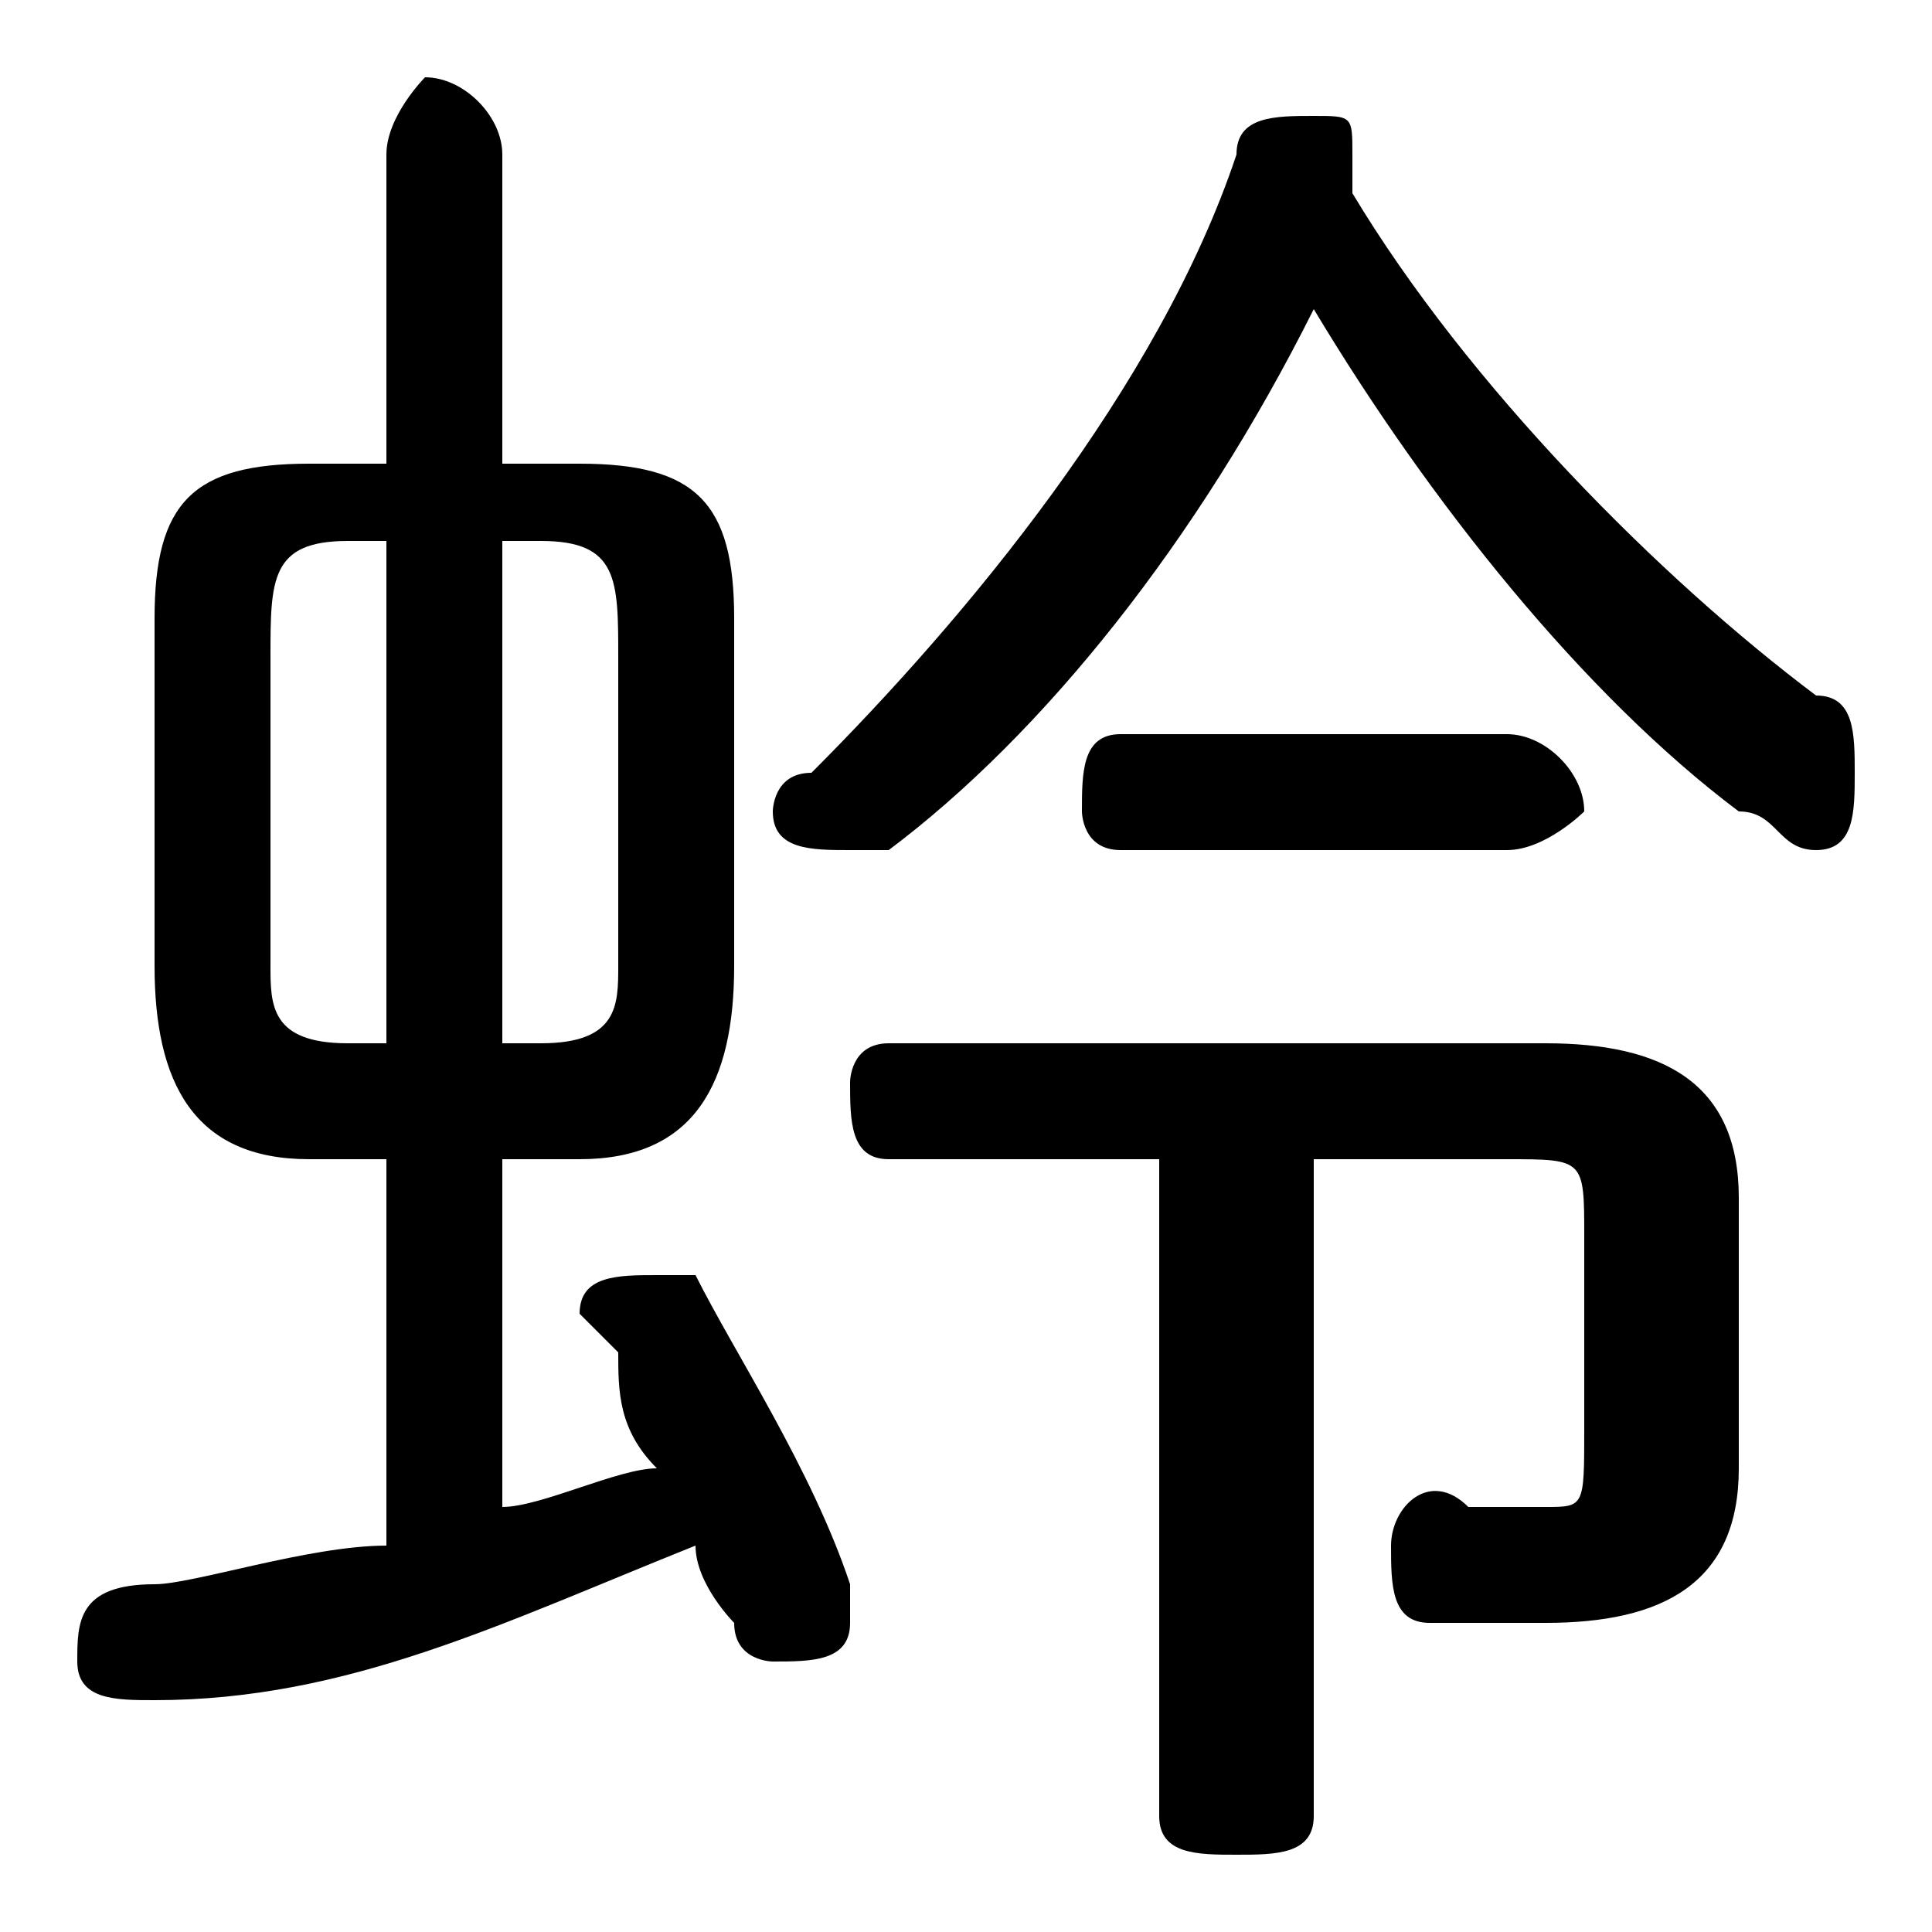 <svg xmlns="http://www.w3.org/2000/svg" viewBox="0 -44.0 50.0 50.0">
    <rect x="0" y="-44.0" width="50.0" height="50.0" fill="#808080" stroke="none"/>
    <g transform="scale(1, -1)">
        <!-- ボディの枠 -->
        <rect x="0" y="-6.0" width="50.0" height="50.0"
            stroke="white" fill="white"/>
        <!-- グリフ座標系の原点 -->
        <circle cx="0" cy="0" r="5" fill="white"/>
        <!-- グリフのアウトライン -->
        <g style="fill:black;stroke:#000000;stroke-width:0;stroke-linecap:round;stroke-linejoin:round;">
        <path d="M 15.0 14.0 C 18.0 14.0 19.0 16.0 19.0 19.0 L 19.0 28.0 C 19.0 31.0 18.0 32.0 15.0 32.0 L 13.0 32.0 L 13.0 40.0 C 13.0 41.0 12.0 42.0 11.0 42.0 C 11.0 42.0 10.0 41.0 10.0 40.0 L 10.0 32.0 L 8.0 32.0 C 5.0 32.0 4.0 31.0 4.0 28.0 L 4.0 19.0 C 4.0 16.0 5.0 14.0 8.0 14.0 L 10.0 14.0 L 10.0 4.0 C 8.0 4.0 5.0 3.0 4.0 3.0 C 2.0 3.0 2.0 2.0 2.0 1.0 C 2.0 0.0 3.0 -0.0 4.0 -0.0 C 9.0 0.0 13.0 2.0 18.0 4.0 C 18.0 3.0 19.0 2.0 19.0 2.0 C 19.0 1.0 20.0 1.0 20.0 1.0 C 21.0 1.0 22.0 1.0 22.0 2.0 C 22.0 2.0 22.0 3.0 22.0 3.0 C 21.0 6.0 19.0 9.0 18.0 11.0 C 18.0 11.0 17.0 11.0 17.0 11.0 C 16.0 11.0 15.0 11.0 15.0 10.0 C 15.0 10.0 15.0 10.0 16.0 9.0 C 16.0 8.0 16.0 7.0 17.0 6.0 C 16.0 6.0 14.0 5.0 13.0 5.0 L 13.0 14.0 Z M 13.0 17.0 L 13.0 30.0 L 14.0 30.0 C 16.0 30.0 16.0 29.0 16.0 27.0 L 16.0 19.0 C 16.0 18.0 16.0 17.0 14.0 17.0 Z M 9.0 17.0 C 7.0 17.0 7.0 18.0 7.0 19.0 L 7.0 27.0 C 7.0 29.0 7.0 30.0 9.0 30.0 L 10.0 30.0 L 10.0 17.0 Z M 34.0 36.0 C 37.0 31.0 41.0 26.0 45.0 23.0 C 46.0 23.0 46.0 22.0 47.0 22.0 C 48.0 22.0 48.0 23.0 48.0 24.0 C 48.0 25.0 48.0 26.0 47.0 26.0 C 43.0 29.0 38.0 34.0 35.0 39.0 C 35.0 39.0 35.0 40.0 35.0 40.0 C 35.0 41.0 35.0 41.0 34.0 41.0 C 33.0 41.0 32.0 41.0 32.0 40.0 C 30.0 34.0 25.0 28.0 21.0 24.0 C 20.0 24.0 20.0 23.0 20.0 23.0 C 20.0 22.0 21.0 22.0 22.0 22.0 C 22.0 22.0 23.0 22.0 23.0 22.0 C 27.0 25.0 31.0 30.0 34.0 36.0 Z M 30.0 14.0 L 30.0 -3.0 C 30.0 -4.0 31.0 -4.0 32.0 -4.0 C 33.0 -4.0 34.0 -4.0 34.0 -3.0 L 34.0 14.0 L 39.0 14.0 C 41.0 14.0 41.0 14.0 41.0 12.0 L 41.0 7.0 C 41.0 5.0 41.0 5.0 40.0 5.0 C 39.0 5.0 39.0 5.0 38.0 5.0 C 37.0 6.0 36.0 5.0 36.0 4.0 C 36.0 3.0 36.0 2.0 37.0 2.0 C 38.0 2.0 39.0 2.0 40.0 2.0 C 43.0 2.0 45.0 3.0 45.0 6.0 L 45.0 13.0 C 45.0 16.0 43.0 17.0 40.0 17.0 L 23.0 17.0 C 22.0 17.0 22.0 16.0 22.0 16.0 C 22.0 15.0 22.0 14.0 23.0 14.0 Z M 39.0 22.0 C 40.0 22.0 41.0 23.0 41.0 23.0 C 41.0 24.0 40.0 25.0 39.0 25.0 L 29.0 25.0 C 28.0 25.0 28.0 24.0 28.0 23.0 C 28.0 23.0 28.0 22.0 29.0 22.0 Z"/>
    </g>
    </g>
</svg>
